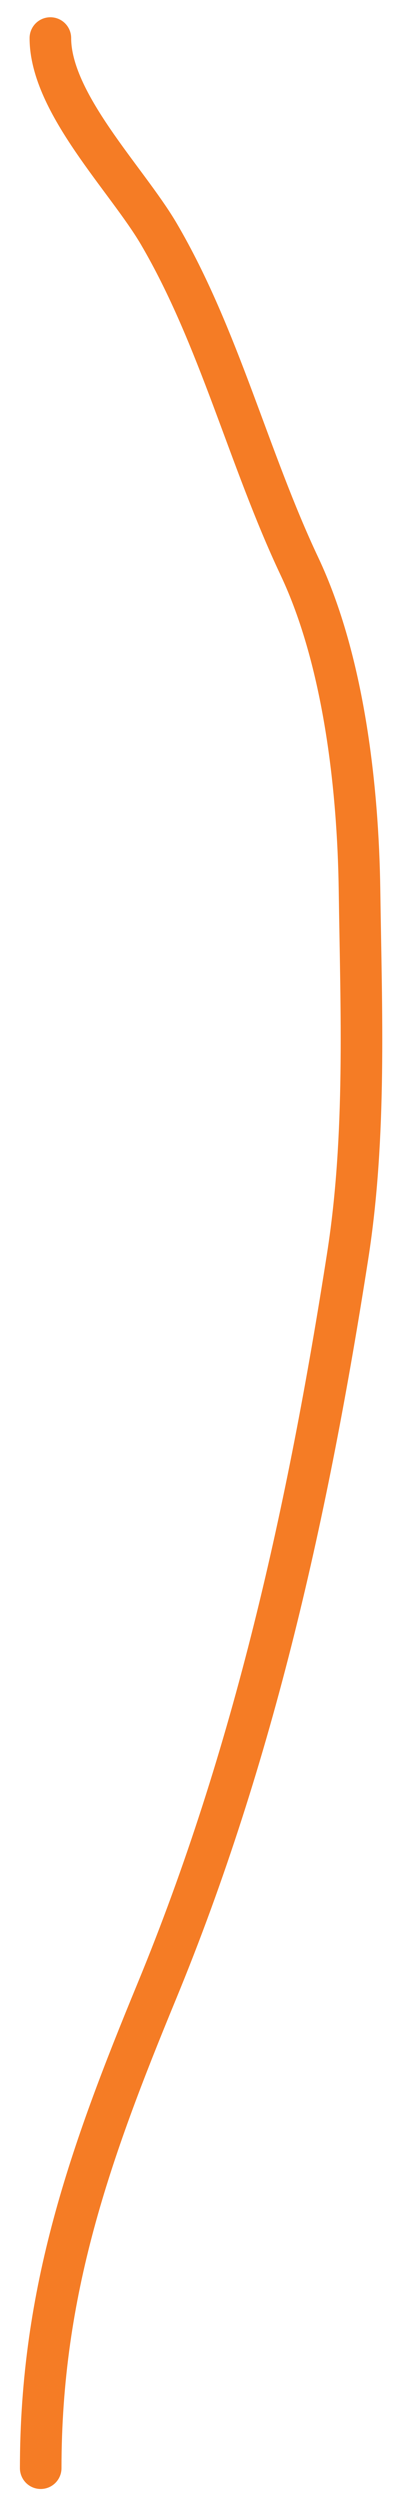 <svg width="19" height="120" viewBox="0 0 19 120" fill="none" xmlns="http://www.w3.org/2000/svg">
<path d="M2.423 1.828C2.423 4.954 6.106 8.616 7.638 11.225C10.537 16.165 11.951 21.996 14.402 27.18C16.535 31.692 17.224 37.785 17.293 42.722C17.375 48.542 17.625 54.515 16.725 60.277C14.826 72.43 12.233 84.218 7.534 95.595C4.336 103.338 1.958 109.956 1.958 118.468" stroke="#F57C25" stroke-width="2" stroke-linecap="round"/>
</svg>
